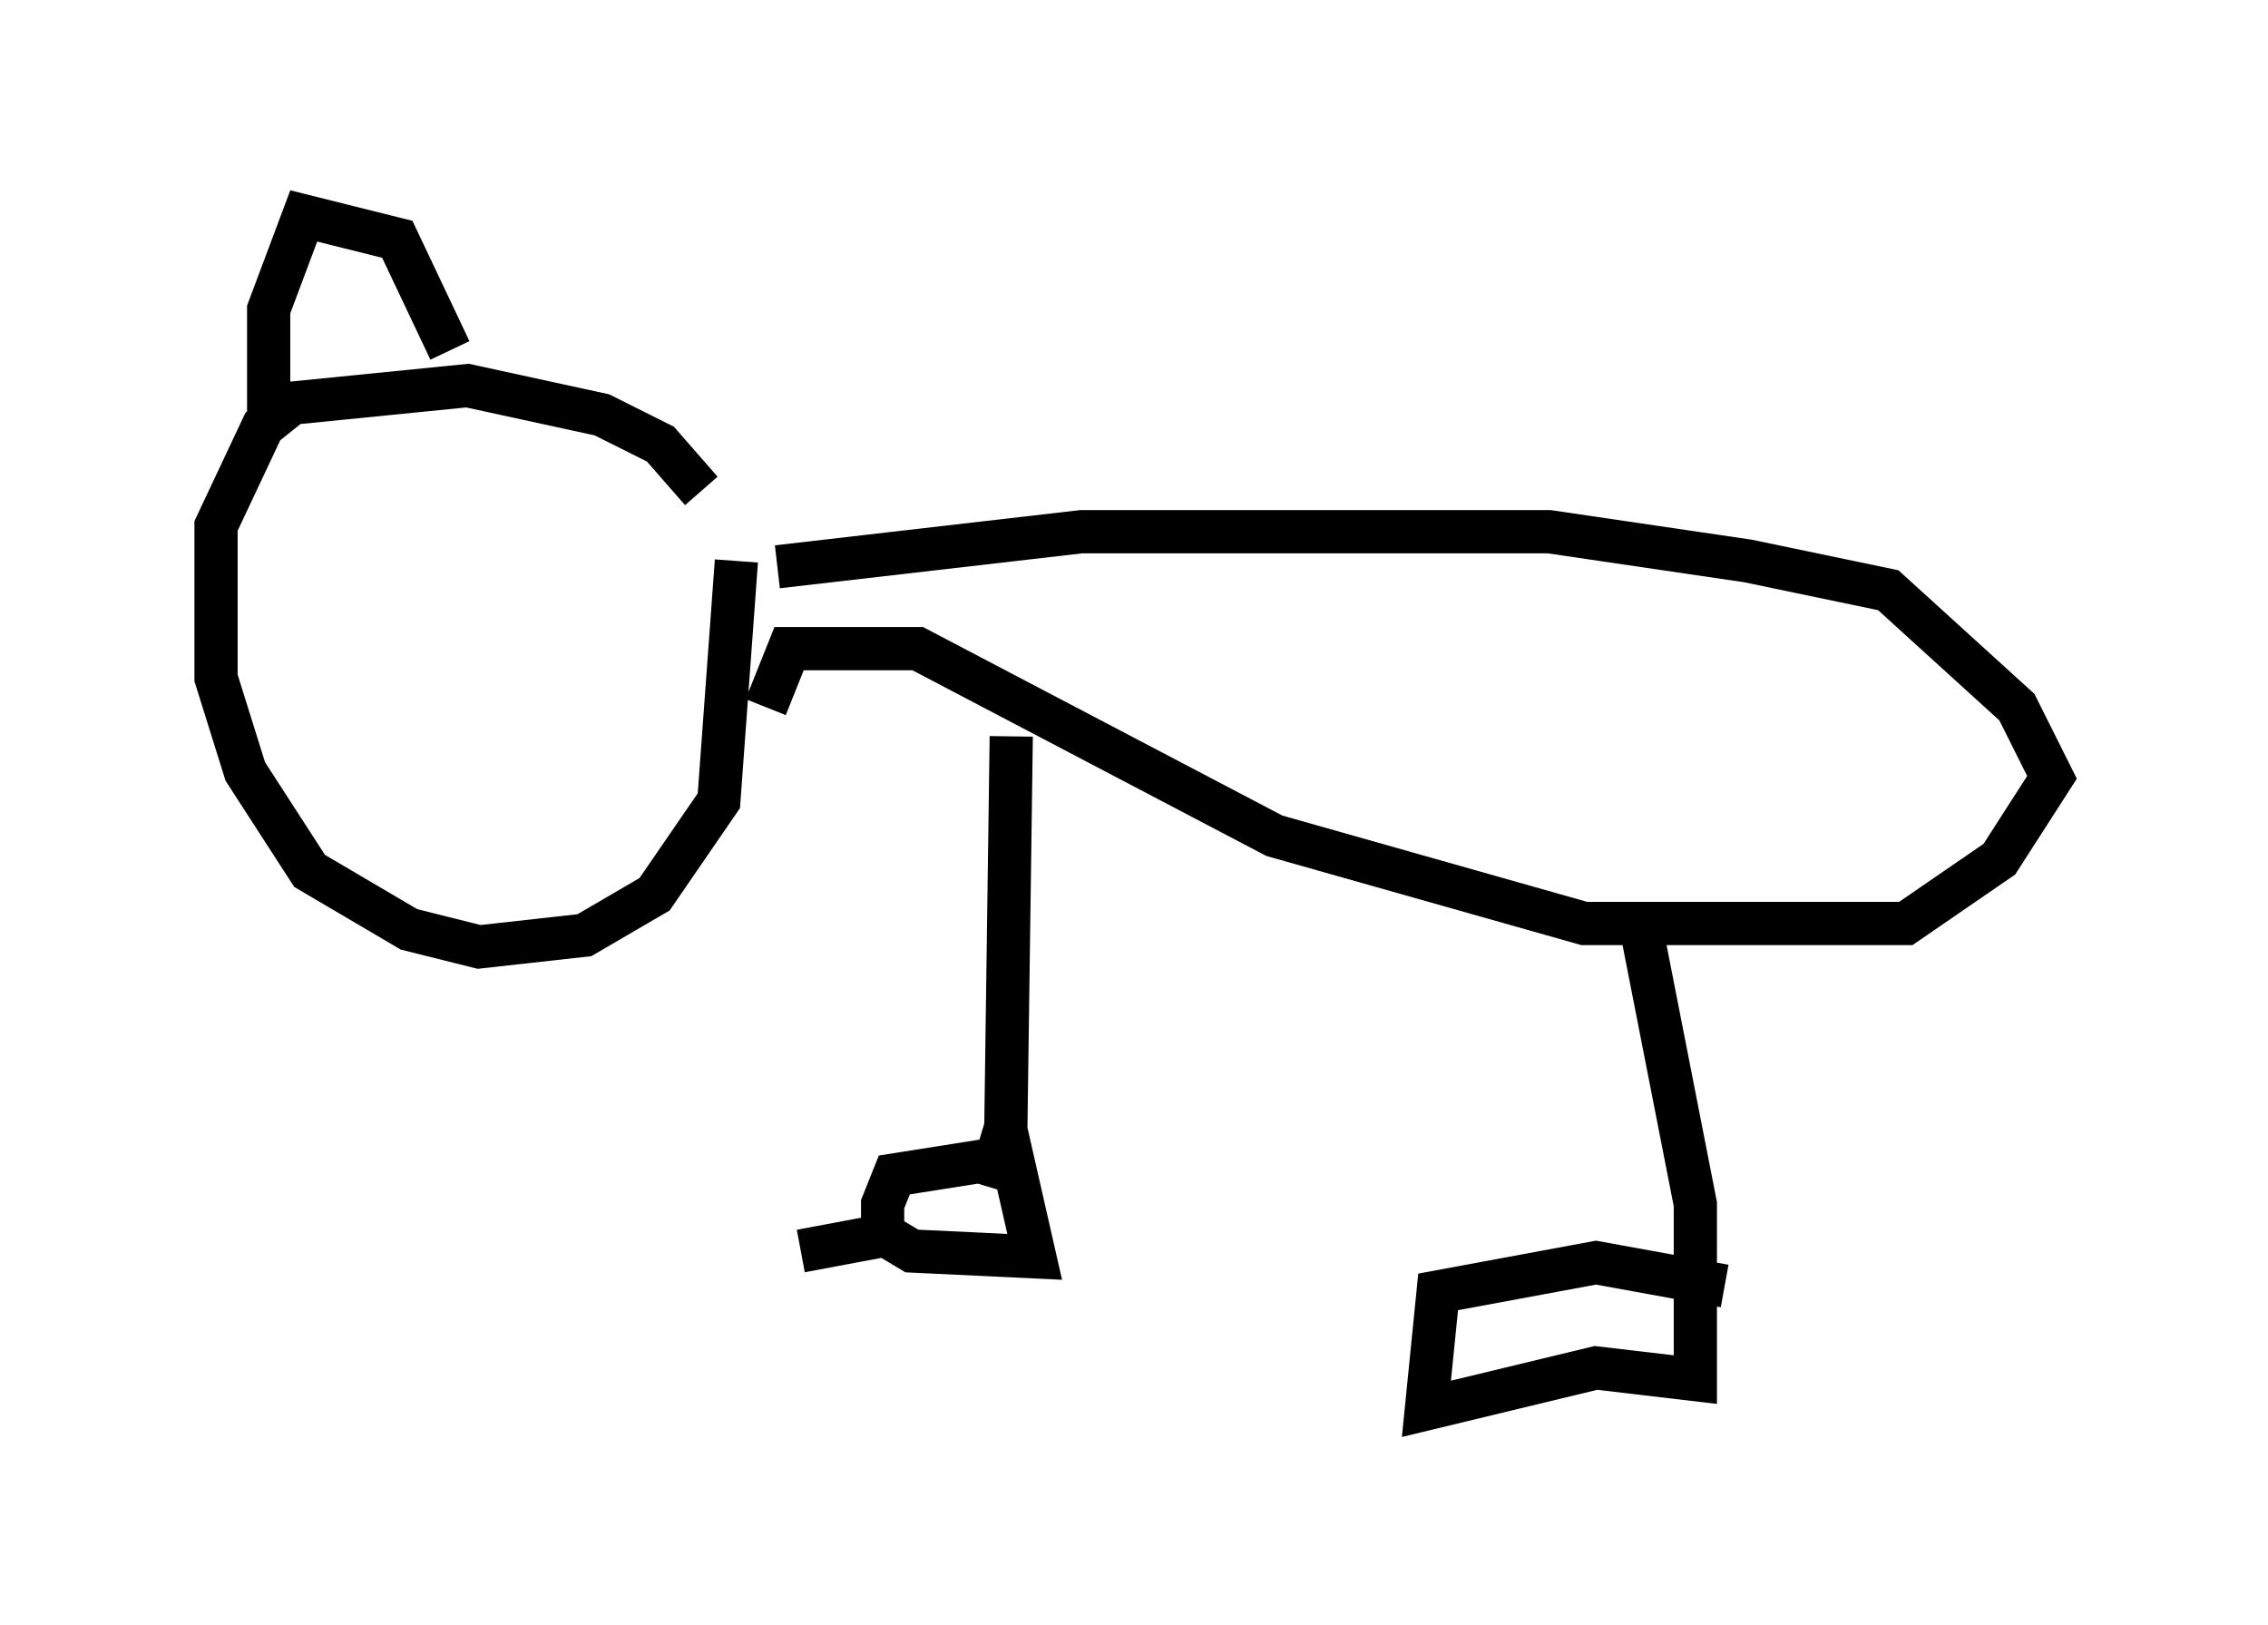 <?xml version="1.0" encoding="utf-8" ?>
<svg baseProfile="full" height="37.605" version="1.1" width="52.489" xmlns="http://www.w3.org/2000/svg" xmlns:ev="http://www.w3.org/2001/xml-events" xmlns:xlink="http://www.w3.org/1999/xlink"><defs /><rect fill="white" height="37.605" width="52.489" x="0" y="0" /><path d="M17.584, 14.066 m-1.353, -2.706 l-0.947, -1.083 -1.353, -0.677 l-3.112, -0.677 -4.059, 0.406 l-0.677, 0.541 -1.083, 2.3 l0.0, 3.518 0.677, 2.165 l1.488, 2.3 2.3, 1.353 l1.624, 0.406 2.436, -0.271 l1.624, -0.947 1.488, -2.165 l0.406, -5.548 m-10.825, -3.383 l0.0, -2.436 0.812, -2.165 l2.165, 0.541 1.218, 2.571 m7.578, 5.007 l7.036, -0.812 10.825, 0.0 l4.601, 0.677 3.248, 0.677 l2.977, 2.706 0.812, 1.624 l-1.218, 1.894 -2.165, 1.488 l-7.442, 0.0 -7.172, -2.03 l-8.254, -4.33 -2.977, 0.0 l-0.541, 1.353 m5.683, 0.677 l-0.135, 9.743 -2.571, 0.406 l-0.271, 0.677 0.0, 0.677 l0.677, 0.406 2.842, 0.135 l-0.677, -2.977 -0.406, 1.353 m-2.165, 1.083 l-2.165, 0.406 m19.35, -7.984 l1.353, 6.901 0.0, 4.059 l-2.3, -0.271 -3.924, 0.947 l0.271, -2.706 3.654, -0.677 l2.977, 0.541 " fill="none" stroke="black" stroke-width="1" /></svg>